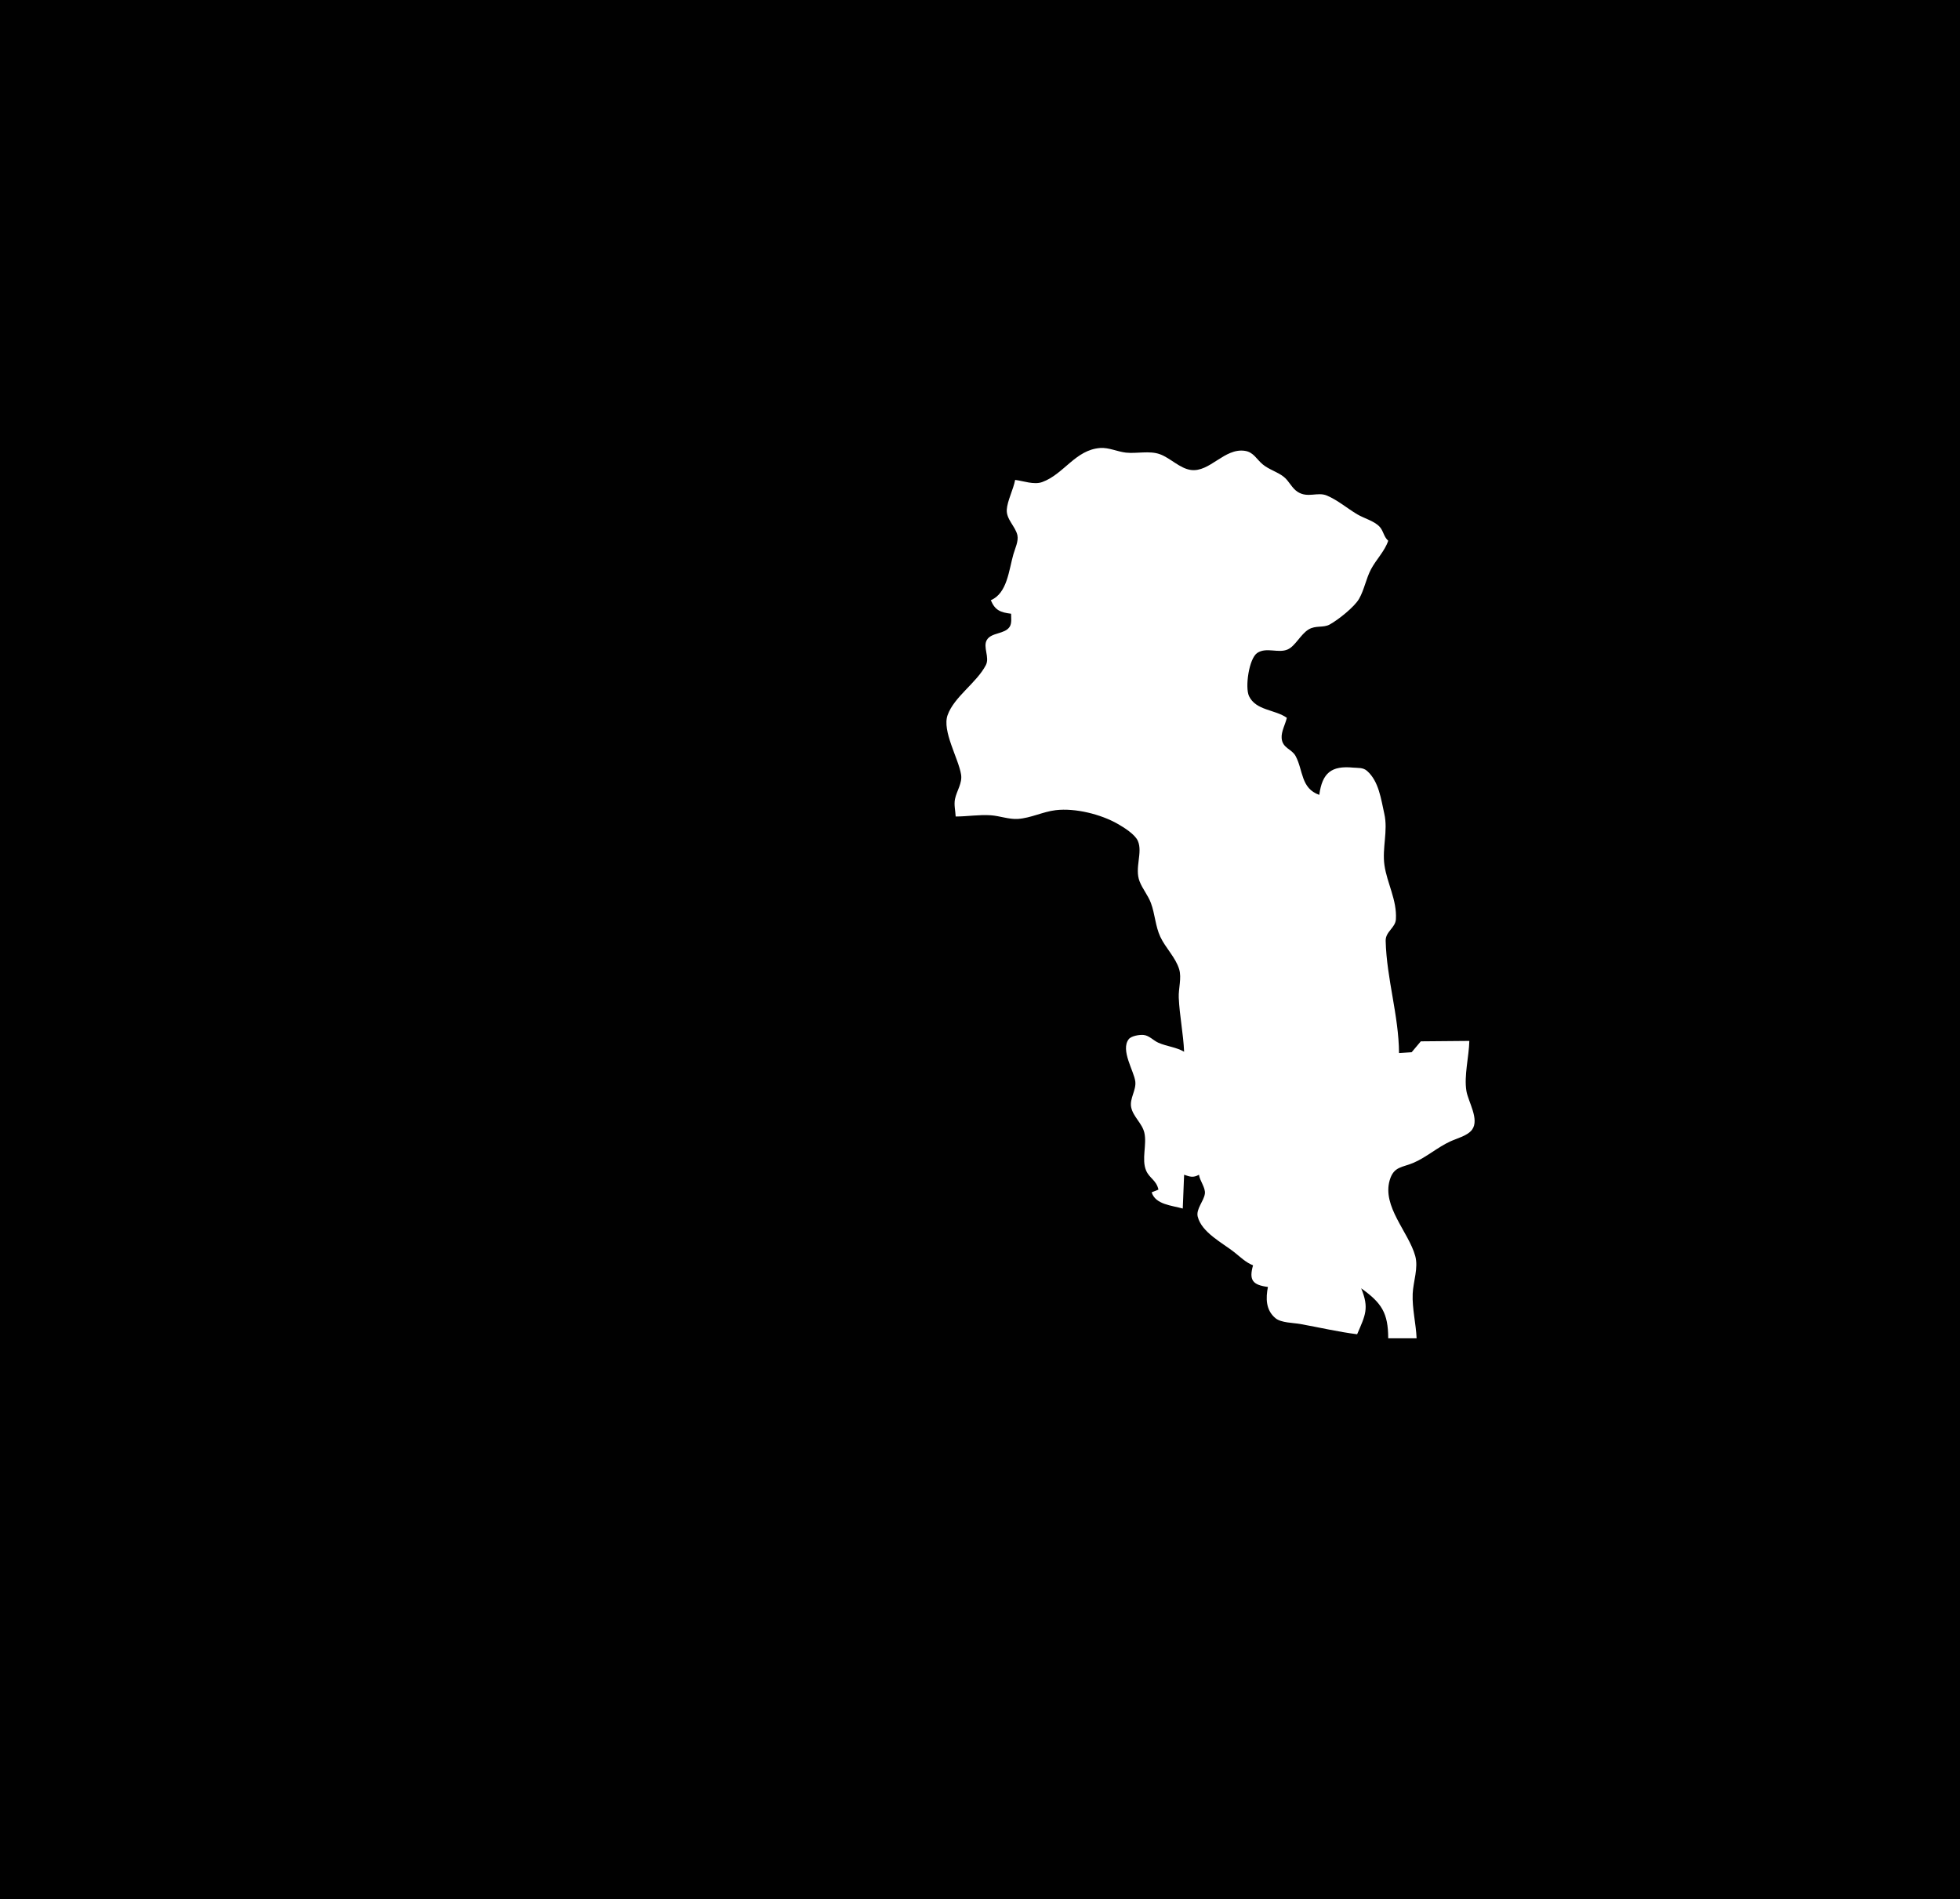 <?xml version="1.0" standalone="yes"?>
<svg xmlns="http://www.w3.org/2000/svg" width="1450" height="1405">
<path style="fill:#010101; stroke:none;" d="M0 0L0 1405L1450 1405L1450 0L0 0z"/>
<path style="fill:#ffffff; stroke:none;" d="M751 355C749.711 361.94 745.202 370.541 744.809 377C744.367 384.259 751.303 389.477 752.681 396C753.596 400.328 750.893 405.88 749.709 410C746.36 421.653 745.18 438.879 733 444C736.184 451.574 740.175 453.006 748 454C748 456.958 748.643 460.995 746.972 463.61C743.358 469.265 733.419 467.696 730.067 473.394C726.977 478.646 732.327 486.244 729.333 492C722.471 505.193 705.932 515.309 701.029 529C696.819 540.754 709.137 561.104 711.008 573C712.006 579.347 707.775 584.974 706.519 591C705.615 595.332 706.813 599.653 707 604C715.673 604 724.35 602.494 733 603.089C739.616 603.545 746.357 606.207 753 605.787C762.512 605.185 771.548 600.434 781 599.315C795.49 597.6 814.446 602.322 827 609.529C831.518 612.122 839.665 617.174 841.802 622.089C845.531 630.663 839.193 642.093 843.068 652C845.274 657.64 849.327 662.338 851.441 668C854.453 676.066 854.73 685.174 858.399 693C862.24 701.194 869.737 708.311 872.351 717C874.3 723.479 871.745 731.27 872.039 738C872.625 751.364 875.426 764.635 876 778C870.08 774.57 863.209 774.082 857 771.366C853.264 769.731 850.193 765.995 846 765.593C843.07 765.312 836.953 766.253 835.028 768.728C828.766 776.775 838.932 792.245 839.887 800C840.676 806.398 835.585 812.623 836.823 819C838.18 825.995 845.027 830.964 846.606 838C848.573 846.76 844.359 857.538 847.893 865.895C850.33 871.656 855.537 873.031 857 880L852 882C854.763 891.078 866.911 891.704 875 894L876 869C880.427 870.522 882.74 871.358 887 869C887.64 873.63 891.933 878.577 891.359 883C890.648 888.467 884.67 894.374 886.07 900C888.968 911.648 904.391 919.435 913 926.211C917.516 929.765 921.591 933.905 927 936C923.904 946.879 926.569 950.524 938 952C936.398 960.262 936.3 969.101 943.634 975.142C947.822 978.592 956.792 978.485 962 979.424C975.972 981.945 989.912 985.21 1004 987C1010.05 972.962 1013.06 967.76 1007 953C1022.14 963.841 1026.95 971.178 1027 990L1048 990C1047.53 979.113 1044.63 967.884 1045.1 957C1045.5 947.925 1049.46 937.937 1046.96 929C1042.01 911.309 1022.38 892.485 1028.11 873C1031.15 862.641 1037.49 863.759 1046 860.034C1055.42 855.909 1063.49 848.675 1073 844.309C1077.89 842.064 1085.78 840.14 1089.06 835.61C1094.58 827.996 1086.16 814.977 1084.84 807C1082.98 795.766 1086.76 781.546 1087 770L1051.11 770.318L1044.35 778.357L1035 779C1034.77 751.012 1025.82 724.082 1025.11 696C1024.94 689.115 1032.3 686.412 1032.68 680C1033.54 665.765 1026.14 653.451 1024.21 640C1022.39 627.377 1026.96 614.633 1024.11 602C1021.68 591.207 1020.1 578.05 1011.41 570.318C1008.34 567.589 1004.8 568.194 1001 567.83C985.038 566.304 978.203 571.643 976 588C962.249 583.181 964.156 569.75 958.486 559.275C955.588 553.921 948.698 553.525 948.155 546C947.802 541.114 950.907 535.726 952 531C943.327 524.795 929.187 525.687 924.042 514.996C920.928 508.524 923.958 487.123 930.109 483.009C936.901 478.467 945.715 483.502 952.671 480.397C958.255 477.904 962.172 469.286 968 465.685C973.346 462.382 978.901 464.624 983.714 461.968C989.883 458.565 1001.98 449.061 1005.47 442.91C1009.34 436.085 1010.61 427.962 1014.32 421C1018.12 413.868 1024.46 407.658 1027 400C1023.58 396.99 1023.51 392.623 1020.49 389.498C1016.4 385.269 1009.11 383.447 1004.1 380.471C996.672 376.055 989.781 370.058 981.675 366.603C974.722 363.64 967.633 368.642 960.09 363.914C955.657 361.136 953.743 355.887 949.7 352.699C944.982 348.98 938.797 347.401 934.09 343.471C929.568 339.696 927.37 334.468 920.999 333.508C905.738 331.208 895.039 349.555 881 347.644C872.813 346.53 865.724 338.717 858 335.969C850.303 333.23 841.022 335.685 833 334.826C826.739 334.156 820.328 330.943 814 331.391C795.548 332.697 787.115 350.762 771 356.608C764.953 358.802 757.174 355.784 751 355z"/>
</svg>
